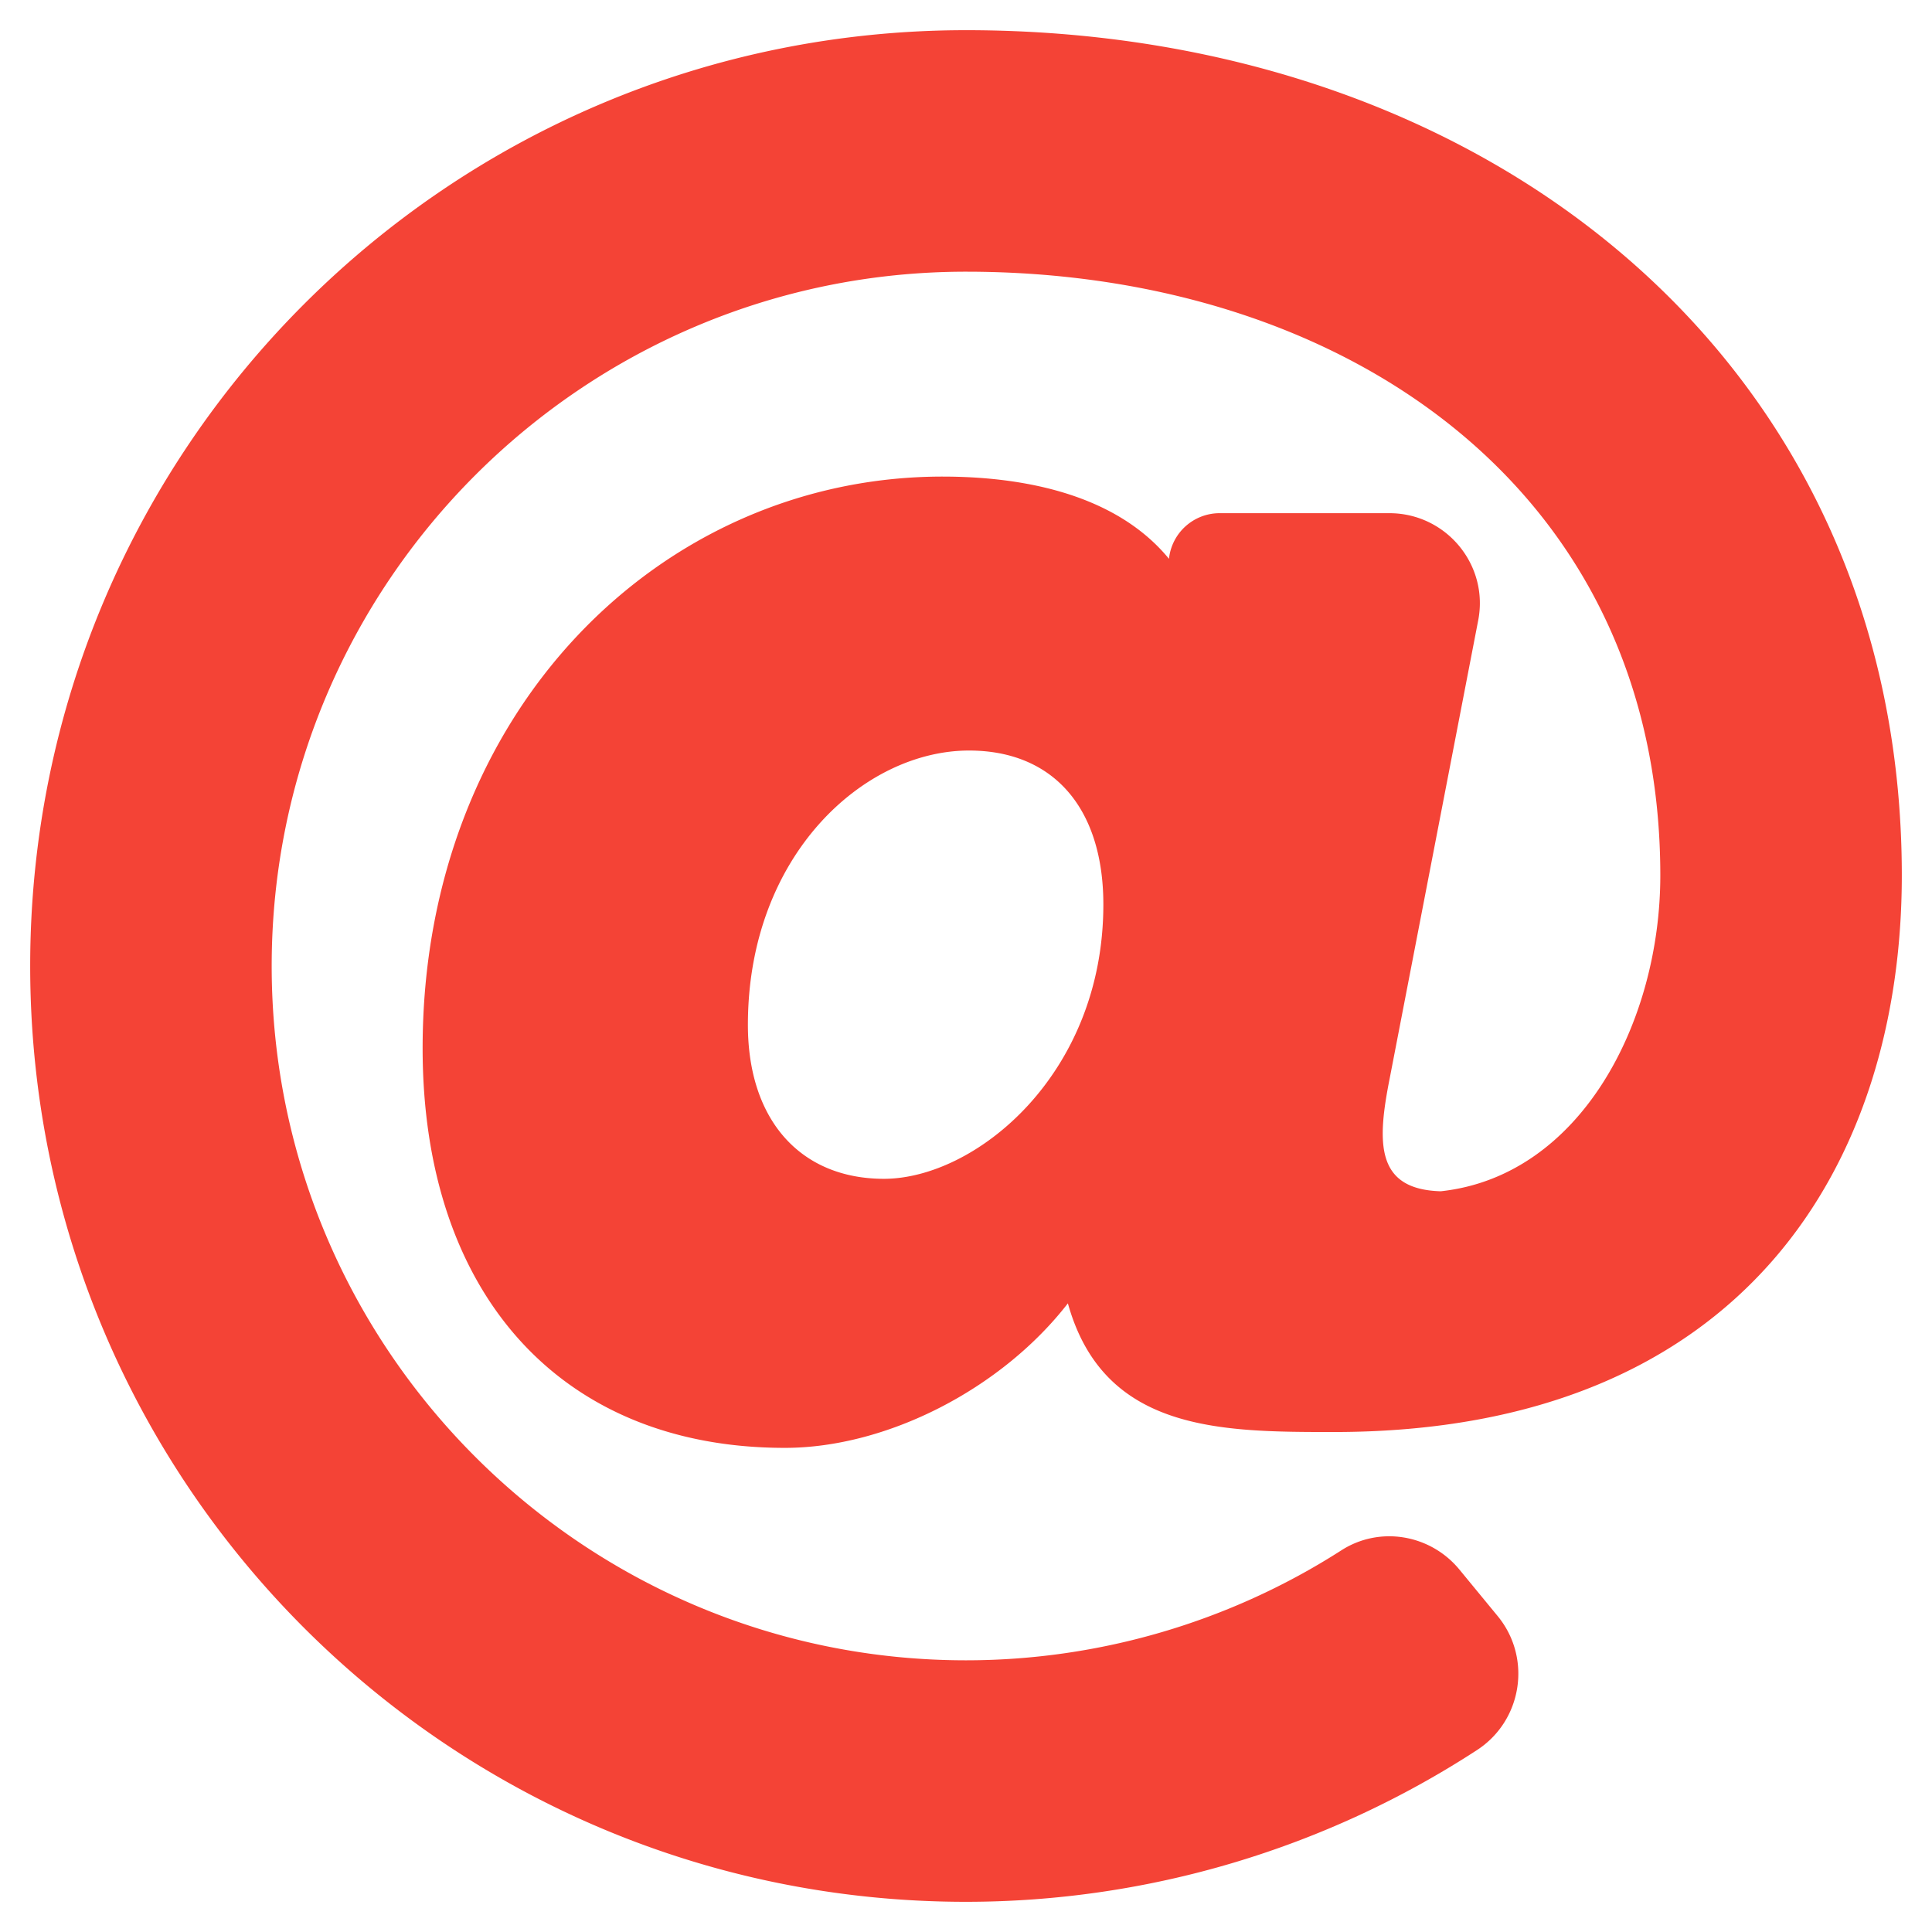 <svg xmlns="http://www.w3.org/2000/svg" height="16" width="16" viewBox="0 0 512 512"><!--!Font Awesome Free 6.5.1 by @fontawesome - https://fontawesome.com License - https://fontawesome.com/license/free Copyright 2023 Fonticons, Inc.--><path opacity="1" fill="#f44336" d="M256 8C118.9 8 8 118.9 8 256c0 137.1 110.9 248 248 248 48.2 0 95.3-14.1 135.4-40.2 12-7.8 14.6-24.3 5.6-35.4l-10.2-12.4c-7.7-9.4-21.2-11.7-31.4-5.1C325.9 429.8 291.3 440 256 440c-101.5 0-184-82.5-184-184S154.5 72 256 72c100.1 0 184 57.6 184 160 0 38.8-21.1 79.7-58.2 83.7-17.3-.5-16.9-12.9-13.5-30l23.4-121.1C394.7 149.8 383.3 136 368.2 136h-45a13.5 13.5 0 0 0 -13.4 12l0 .1c-14.7-17.9-40.4-21.8-60-21.8-74.6 0-137.8 62.2-137.8 151.5 0 65.3 36.8 105.9 96 105.9 27 0 57.4-15.6 75-38.3 9.5 34.1 40.6 34.1 70.7 34.1C462.6 379.4 504 307.8 504 232 504 95.7 394 8 256 8zm-21.7 304.4c-22.2 0-36.1-15.6-36.1-40.8 0-45 30.8-72.7 58.6-72.7 22.3 0 35.6 15.2 35.6 40.8 0 45.1-33.9 72.7-58.2 72.7z"/></svg>